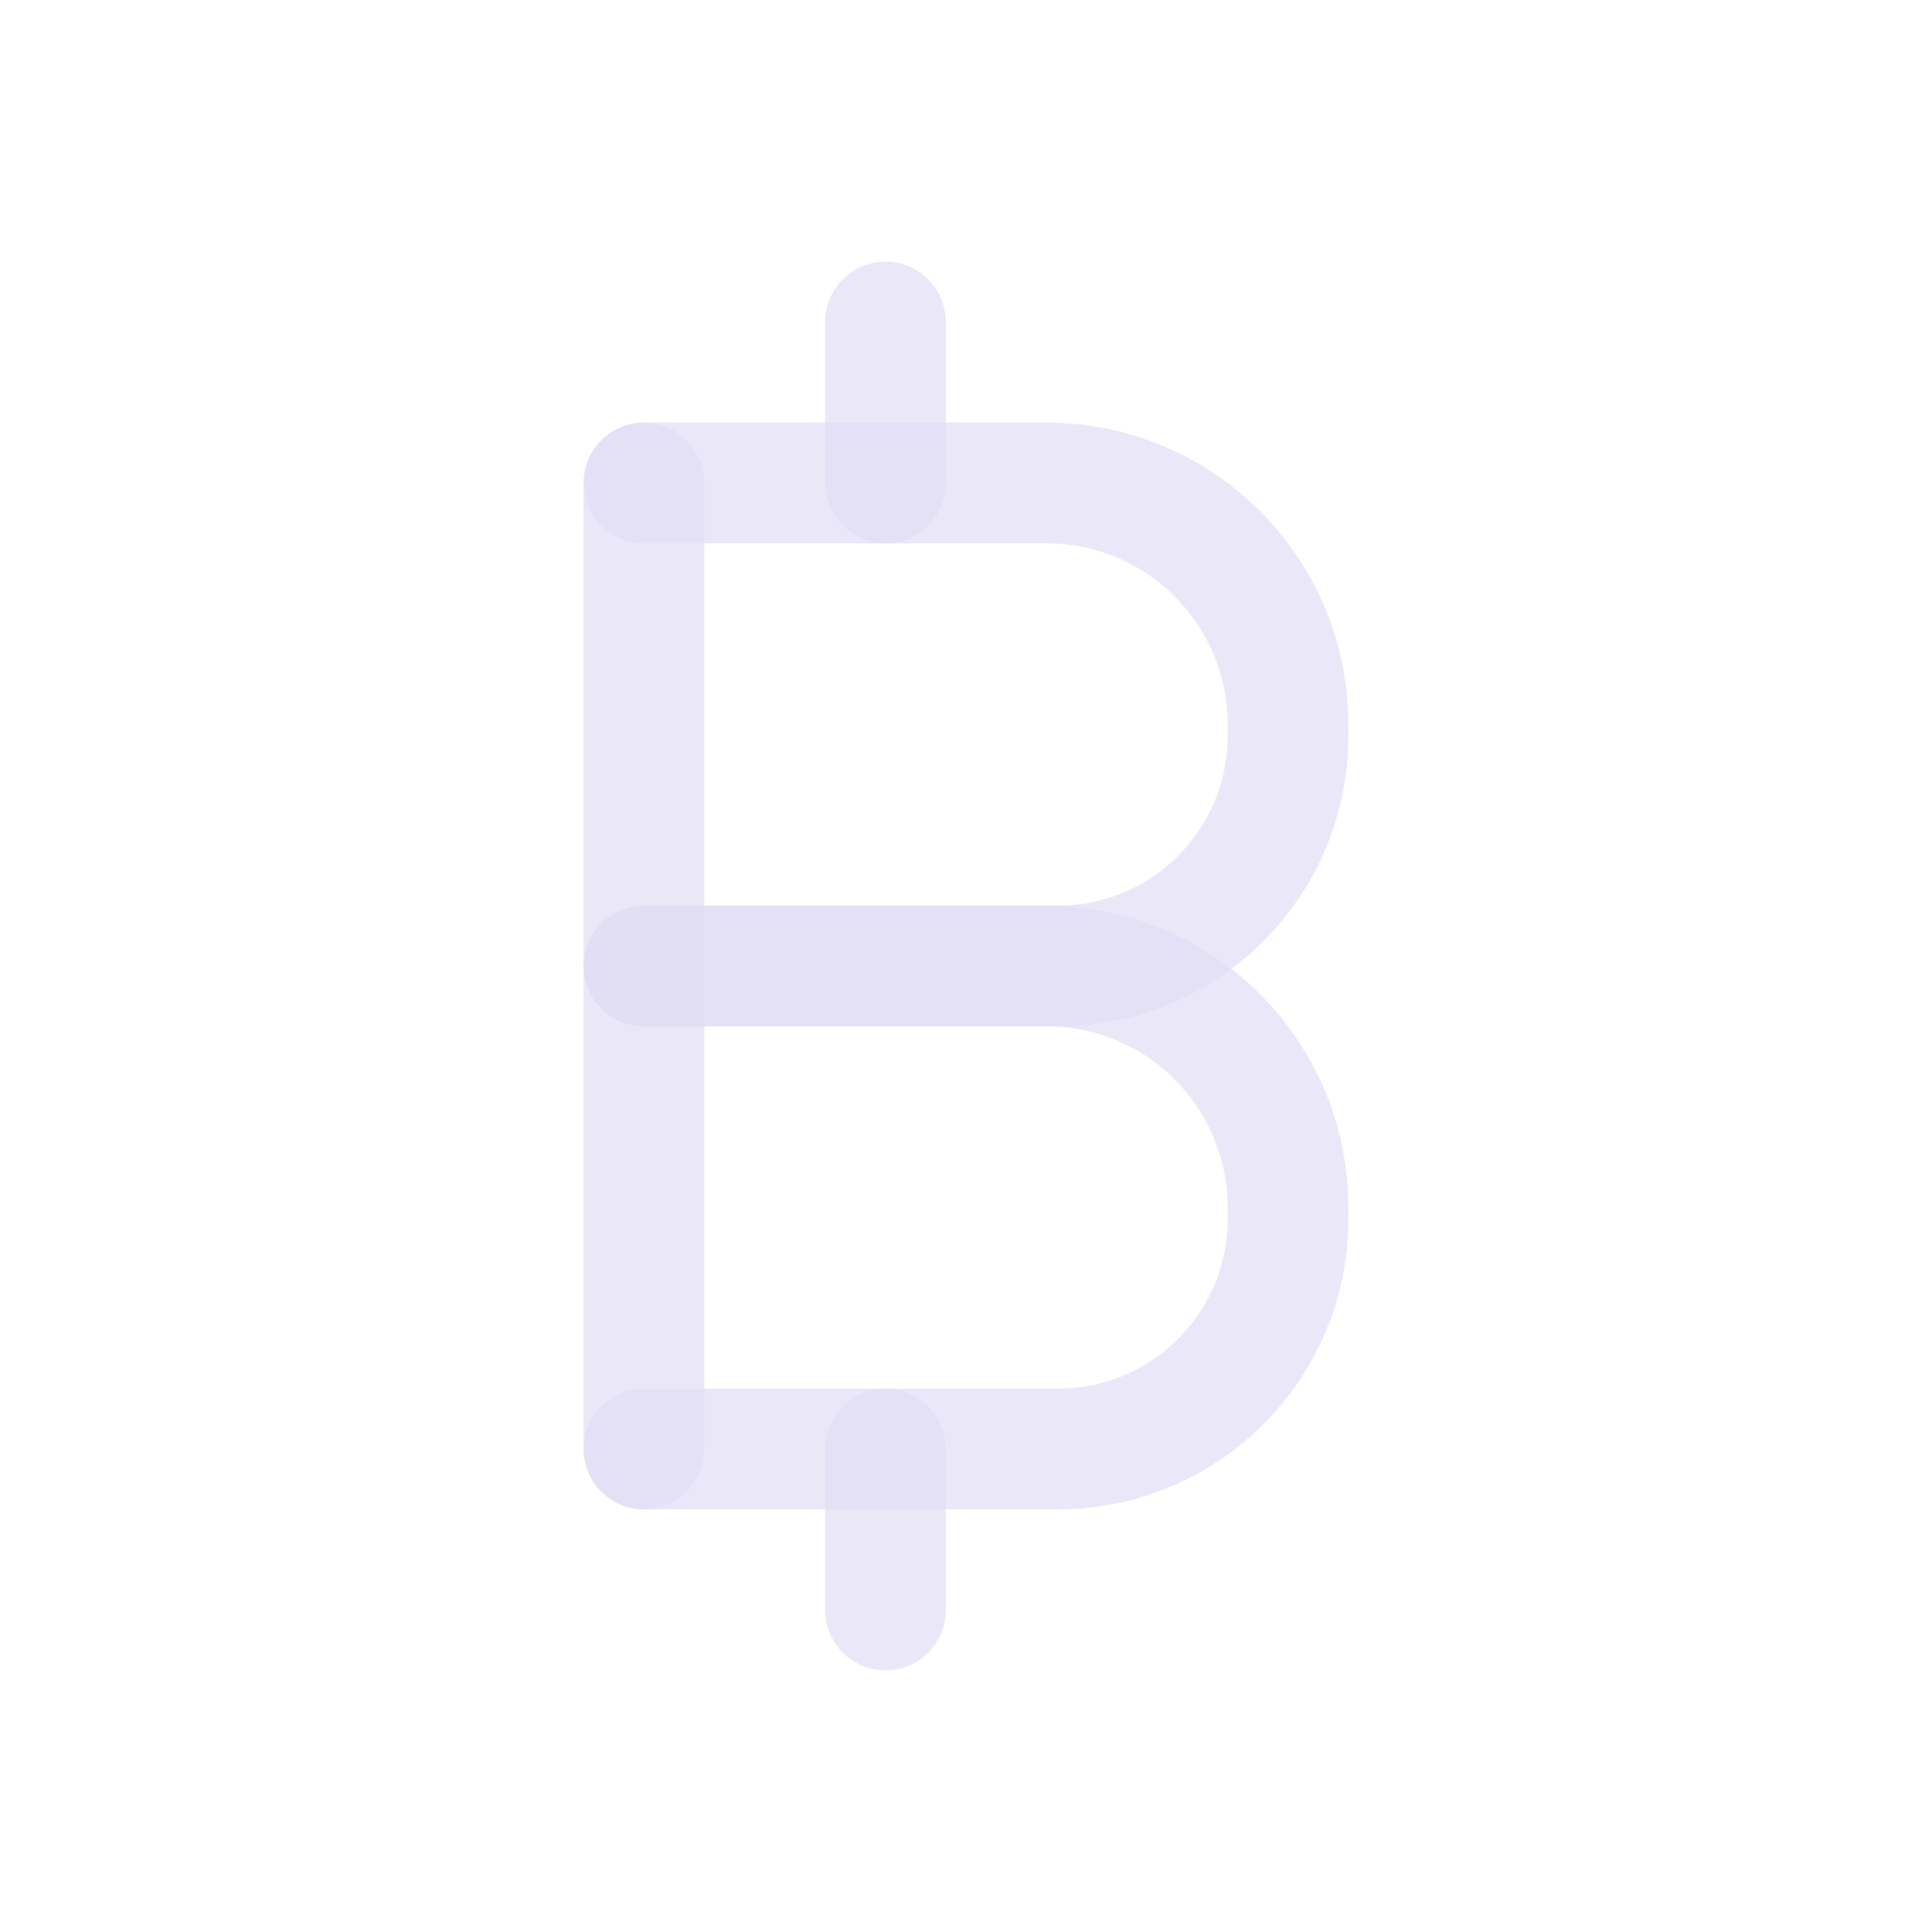 <svg width="24" height="24" viewBox="0 0 24 24" fill="none" xmlns="http://www.w3.org/2000/svg">
<path d="M8 6H13C14.657 6 16 7.343 16 9V9.143C16 10.721 14.721 12 13.143 12H8" stroke="#E1DEF5" stroke-opacity="0.7" stroke-width="1.5" stroke-linecap="round" stroke-linejoin="round"/>
<path d="M8 12H13C14.657 12 16 13.343 16 15V15.143C16 16.721 14.721 18 13.143 18H8" stroke="#E1DEF5" stroke-opacity="0.7" stroke-width="1.5" stroke-linecap="round" stroke-linejoin="round"/>
<path d="M8 6V18" stroke="#E1DEF5" stroke-opacity="0.7" stroke-width="1.5" stroke-linecap="round" stroke-linejoin="round"/>
<path d="M11 4V6" stroke="#E1DEF5" stroke-opacity="0.7" stroke-width="1.5" stroke-linecap="round" stroke-linejoin="round"/>
<path d="M11 18V20" stroke="#E1DEF5" stroke-opacity="0.7" stroke-width="1.5" stroke-linecap="round" stroke-linejoin="round"/>
</svg>
